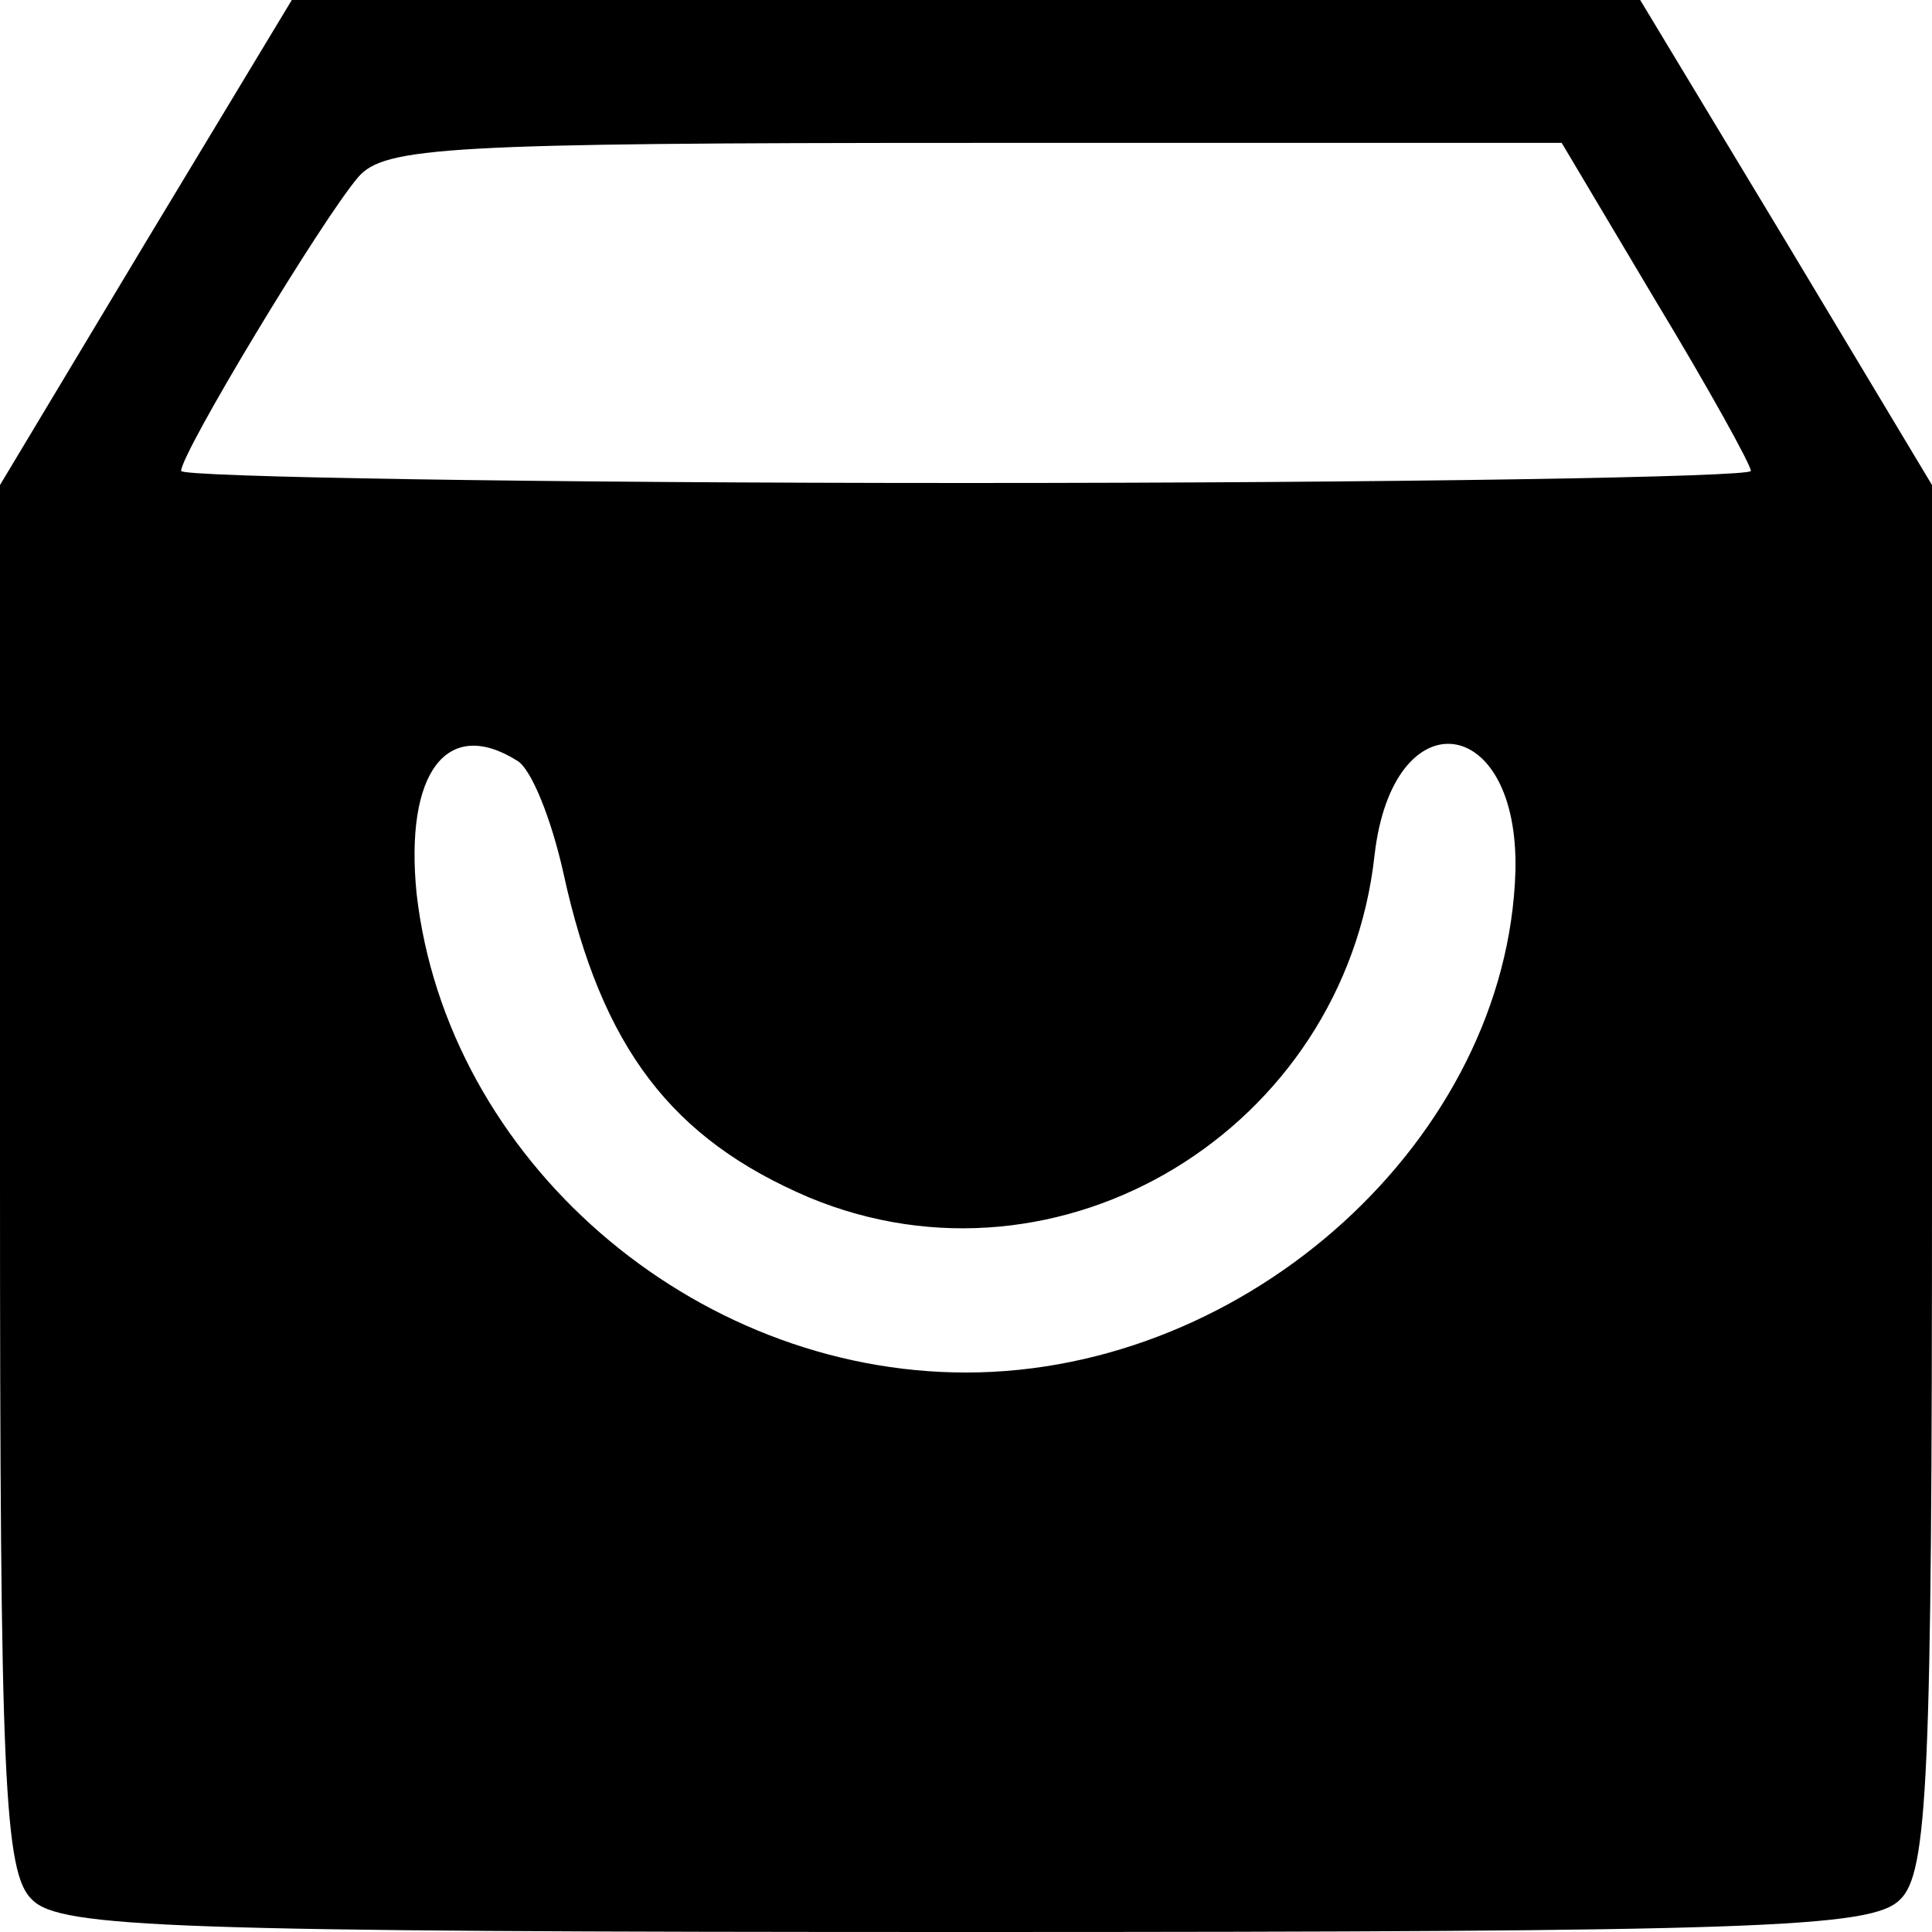 <?xml version="1.0" standalone="no"?>
<!DOCTYPE svg PUBLIC "-//W3C//DTD SVG 20010904//EN"
 "http://www.w3.org/TR/2001/REC-SVG-20010904/DTD/svg10.dtd">
<svg version="1.0" xmlns="http://www.w3.org/2000/svg"
 width="96pt" height="96pt" viewBox="0 0 96 96"
 preserveAspectRatio="xMidYMid meet">
<g transform="translate(0,96) scale(0.1,-0.1)"
fill="#000000" stroke="none">
<path d="M72 839 l-72 -120 0 -344 c0 -299 2 -346 16 -359 14 -14 70 -16 464
-16 394 0 450 2 464 16 14 13 16 60 16 359 l0 344 -72 120 -73 121 -335 0
-335 0 -73 -121z m751 -29 c26 -43 47 -81 47 -84 0 -3 -175 -6 -390 -6 -214 0
-390 3 -390 6 0 9 70 125 88 146 13 15 44 17 306 17 l292 0 47 -79z m-566
-228 c7 -4 17 -29 23 -56 19 -87 54 -132 122 -161 125 -52 266 34 281 170 9
79 72 71 70 -8 -4 -132 -132 -249 -273 -249 -136 0 -258 106 -273 238 -6 60
15 88 50 66z"/>
</g>
</svg>
